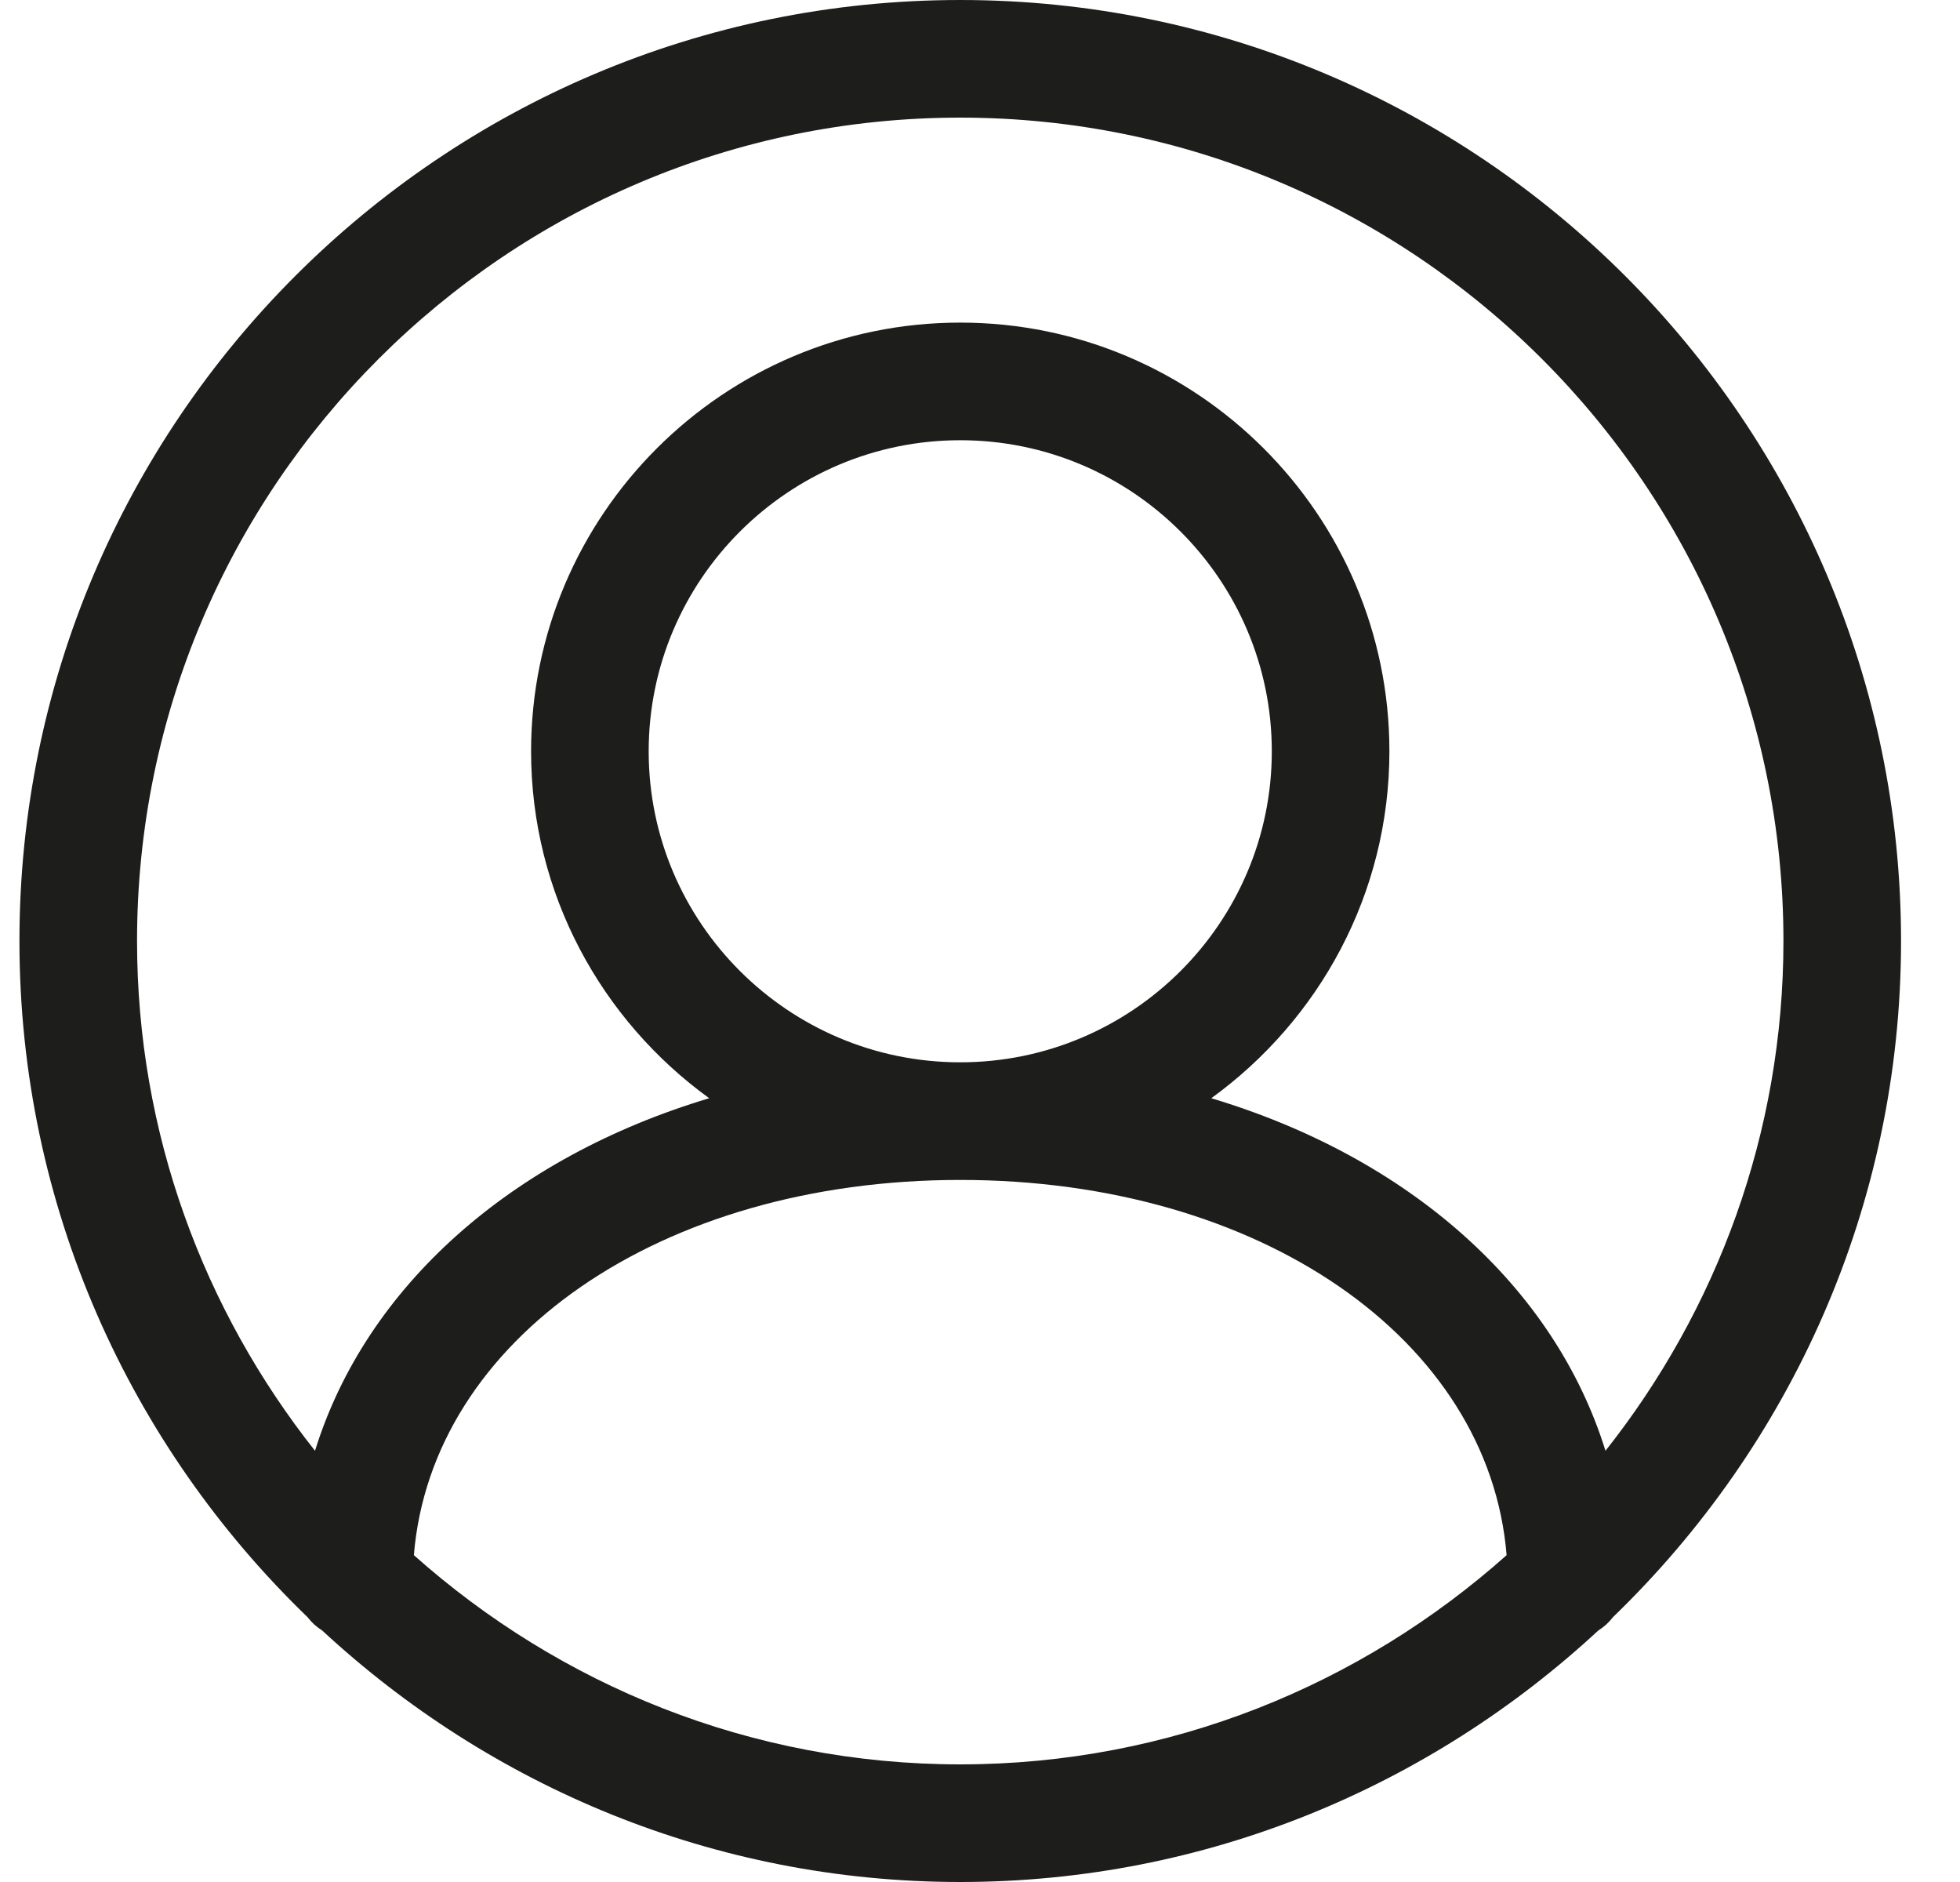 <svg width="25" height="24" viewBox="0 0 25 24" fill="none" xmlns="http://www.w3.org/2000/svg">
<path d="M24.248 12C24.248 5.383 18.865 0 12.248 0C5.631 0 0.248 5.383 0.248 12C0.248 15.384 1.661 18.439 3.922 20.622C3.975 20.691 4.037 20.747 4.111 20.794C6.252 22.777 9.106 24 12.248 24C15.39 24 18.244 22.777 20.385 20.794C20.459 20.747 20.521 20.691 20.574 20.622C22.835 18.439 24.248 15.384 24.248 12ZM12.248 1.5C18.038 1.5 22.748 6.21 22.748 12C22.748 14.455 21.895 16.711 20.478 18.501C19.827 16.403 17.97 14.761 15.45 14.005C16.823 13.011 17.722 11.4 17.722 9.581C17.722 6.566 15.267 4.114 12.248 4.114C9.229 4.114 6.774 6.566 6.774 9.581C6.774 11.4 7.673 13.011 9.046 14.005C6.526 14.761 4.669 16.403 4.018 18.501C2.601 16.711 1.748 14.455 1.748 12C1.748 6.21 6.458 1.5 12.248 1.5ZM8.274 9.581C8.274 7.394 10.057 5.614 12.248 5.614C14.44 5.614 16.222 7.394 16.222 9.581C16.222 11.768 14.44 13.547 12.248 13.547C10.057 13.547 8.274 11.768 8.274 9.581ZM5.279 19.832C5.504 17.082 8.42 15.047 12.248 15.047C16.076 15.047 18.992 17.082 19.217 19.832C17.361 21.485 14.924 22.5 12.248 22.5C9.572 22.5 7.135 21.485 5.279 19.832Z" fill="#1D1D1B"/>
</svg>
